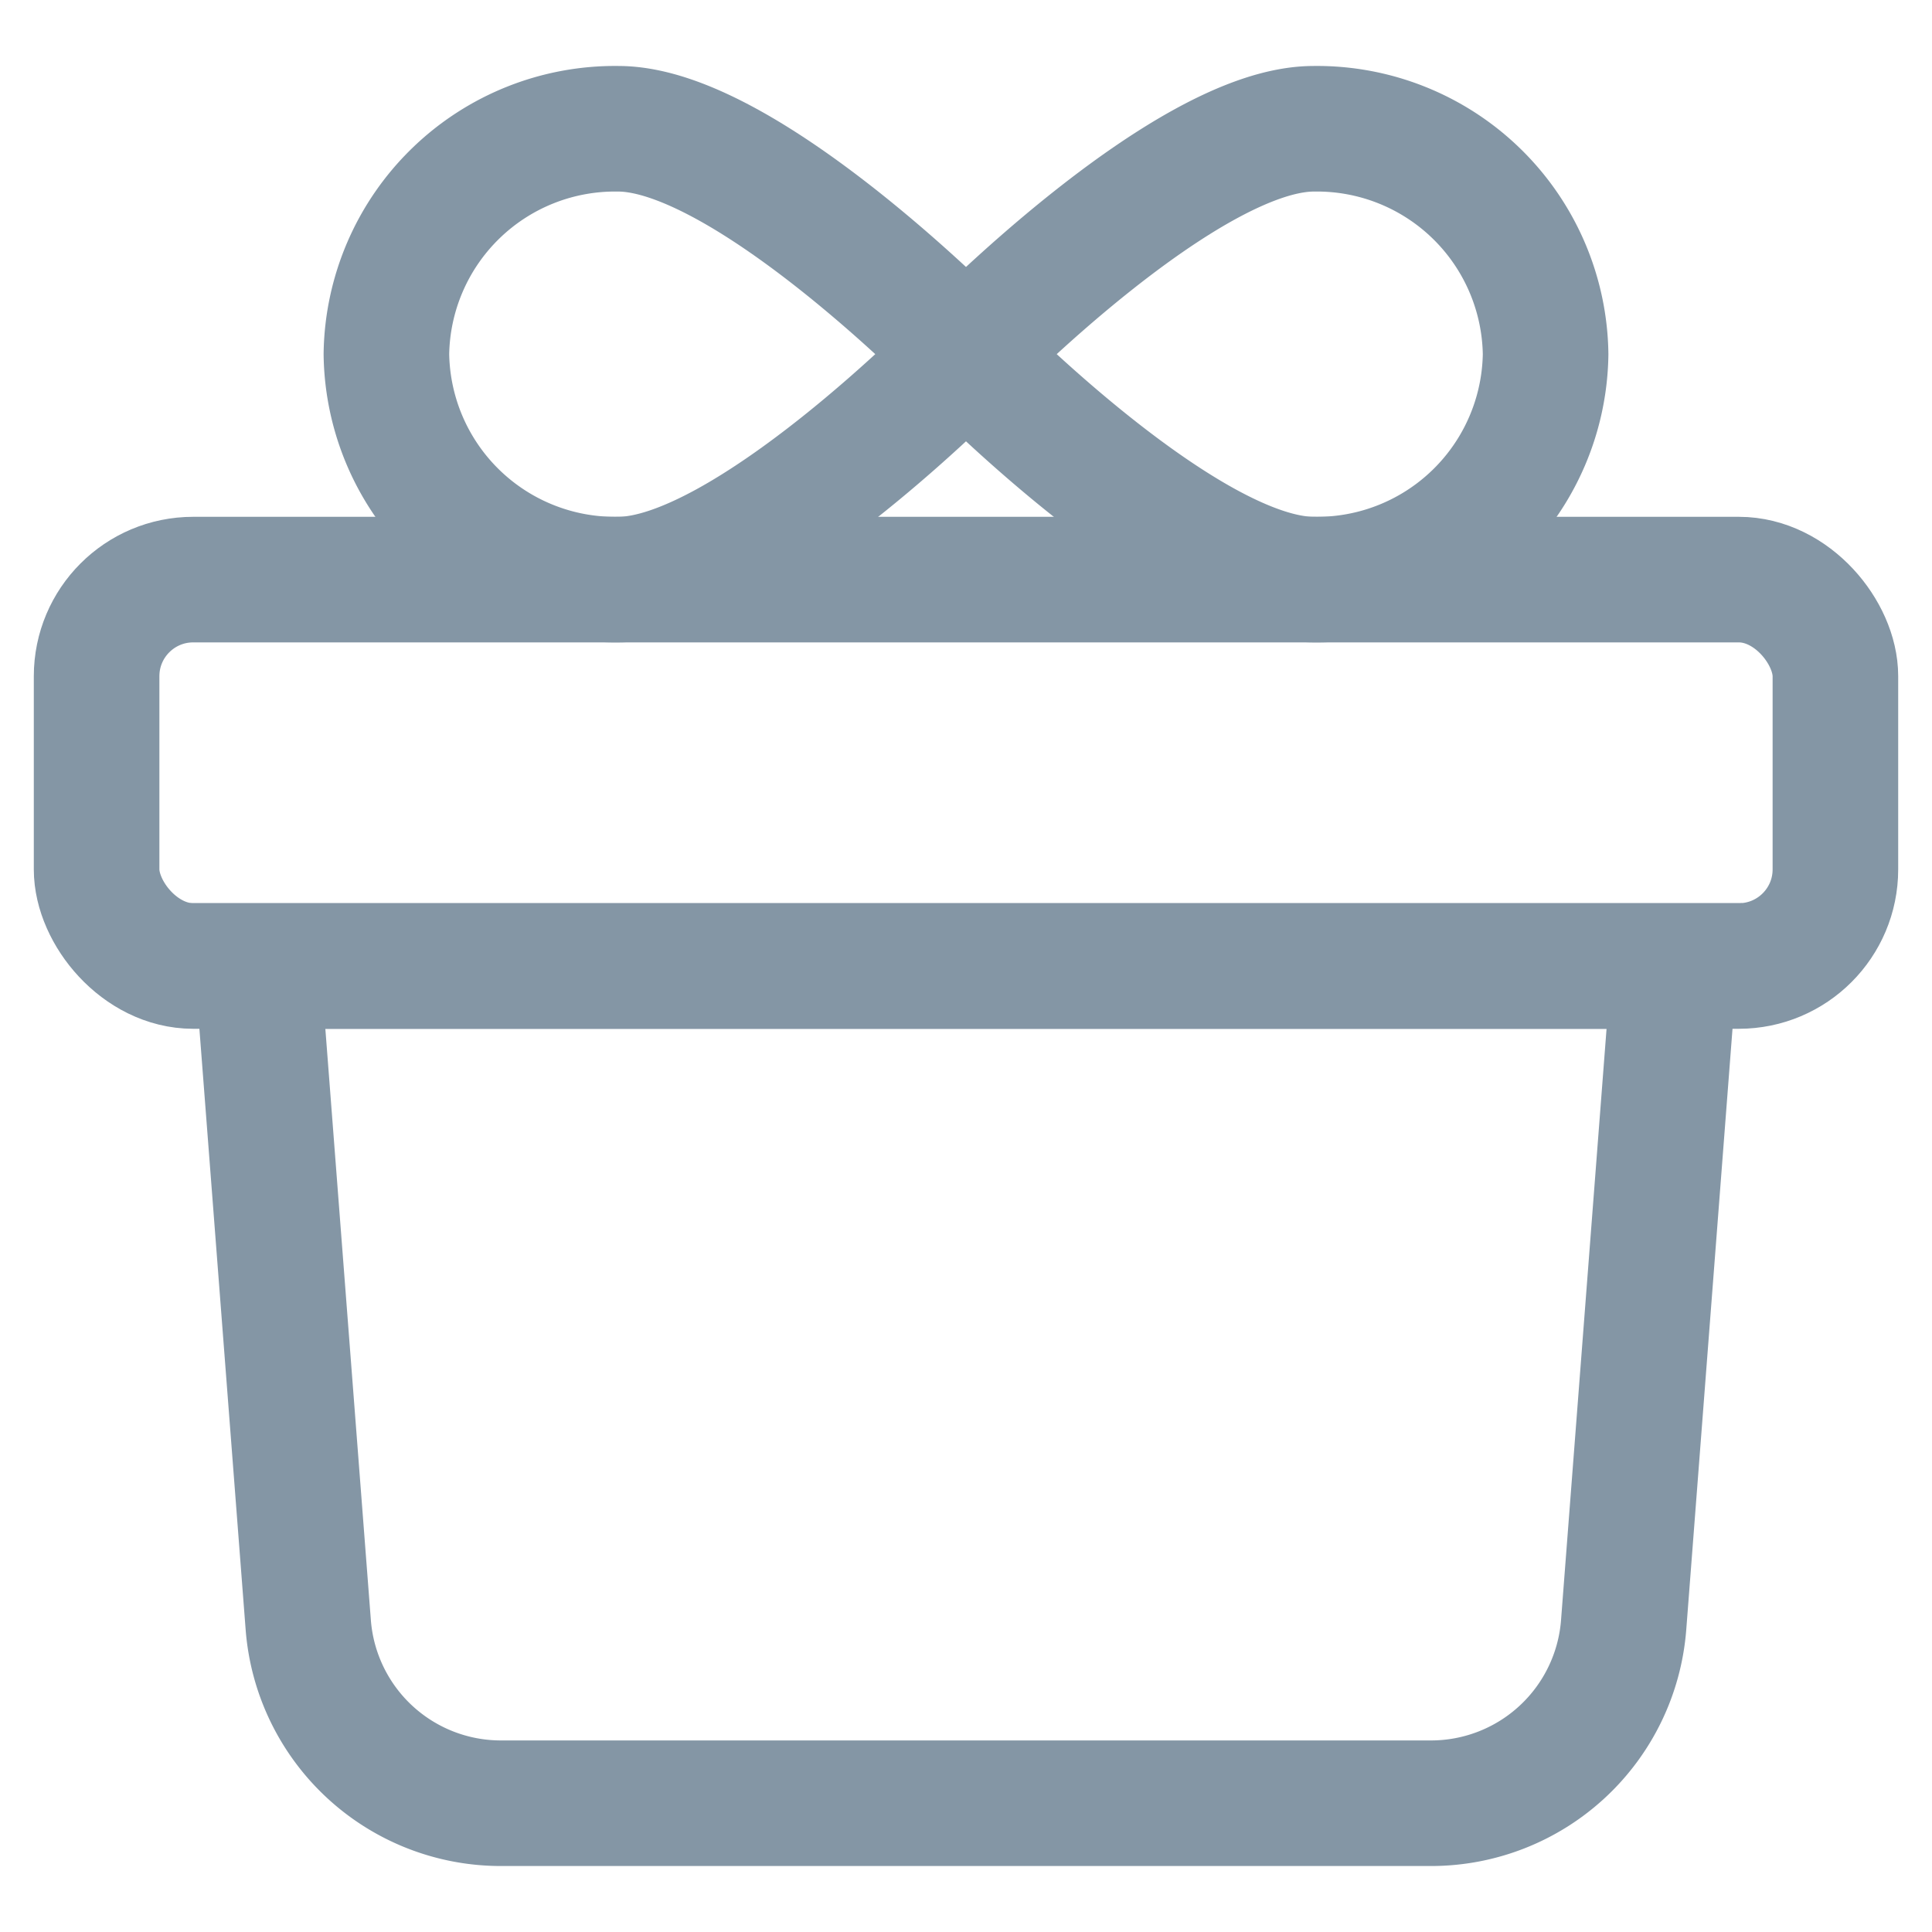 <svg xmlns="http://www.w3.org/2000/svg" width="20" height="20" viewBox="0 0 20 20"><defs><style>.a,.b{fill:none;}.b{stroke:#8496a5;stroke-linecap:round;stroke-miterlimit:10;stroke-width:1.3px;}</style></defs><rect class="a" width="20" height="20" transform="translate(0 0)"/><g transform="translate(1.333 1.333)"><path class="b" d="M0,0H14.667l-.525,6.82a2,2,0,0,1-1.994,1.847H2.519A2,2,0,0,1,.525,6.82Z" transform="translate(1.333 8.667)"/><rect class="b" width="18" height="4" rx="1" transform="translate(-0.333 4.667)"/><path class="b" d="M-5.4,4.667C-6.725,4.667-9,2.333-9,2.333S-6.725,0-5.4,0A2.367,2.367,0,0,1-3,2.333,2.367,2.367,0,0,1-5.4,4.667Z" transform="translate(17.667)"/><path class="b" d="M2.4,4.667C3.725,4.667,6,2.333,6,2.333S3.725,0,2.4,0A2.367,2.367,0,0,0,0,2.333,2.367,2.367,0,0,0,2.4,4.667Z" transform="translate(2.667)"/></g></svg>